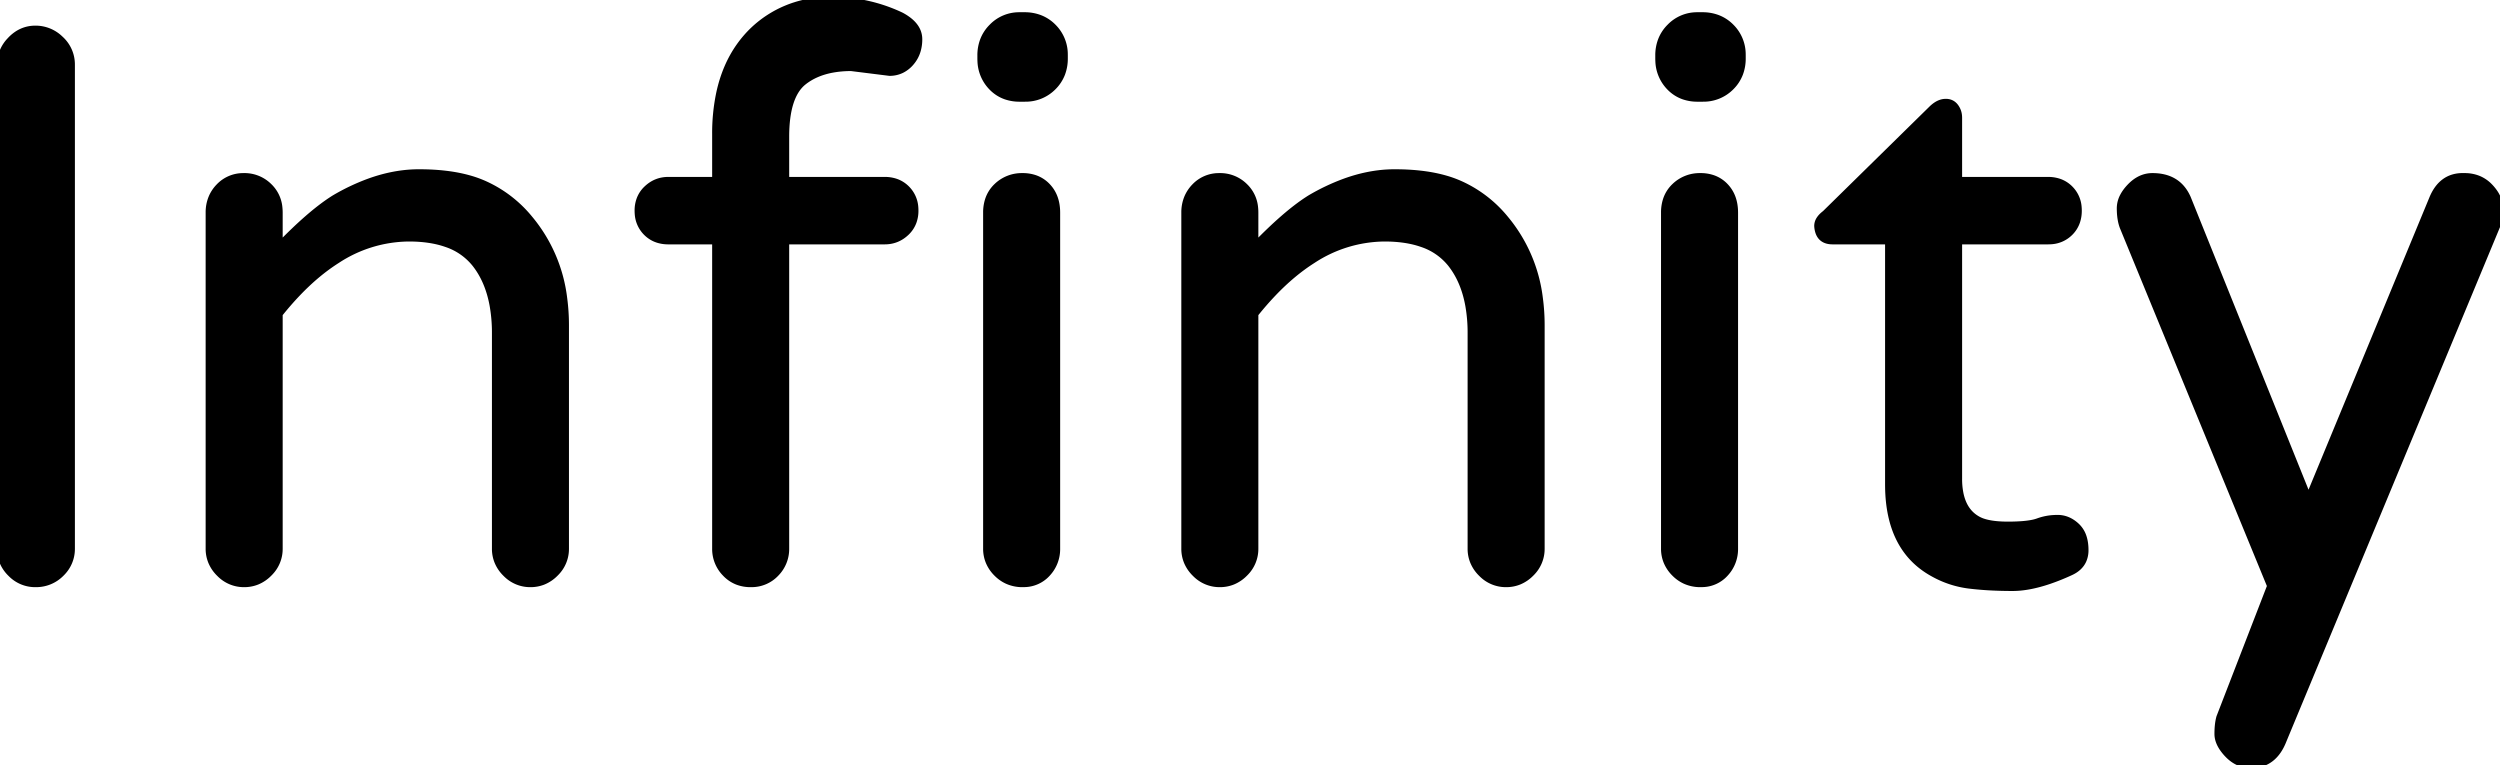 <svg width="382.471" height="117.041" viewBox="0 0 382.471 117.041" xmlns="http://www.w3.org/2000/svg"><g id="svgGroup" stroke-linecap="round" fill-rule="evenodd" font-size="9pt" stroke="#000" stroke-width="0.25mm" fill="none" style="stroke:#000;stroke-width:0.25mm;fill:none"><path d="M 42.774 48.047 L 42.774 83.936 A 5.196 5.196 0 0 1 41.212 87.694 A 6.64 6.64 0 0 1 41.162 87.744 A 5.509 5.509 0 0 1 39.345 88.978 A 5.221 5.221 0 0 1 37.354 89.356 A 5.196 5.196 0 0 1 33.596 87.794 A 6.64 6.64 0 0 1 33.545 87.744 A 5.509 5.509 0 0 1 32.312 85.927 A 5.221 5.221 0 0 1 31.934 83.936 L 31.934 32.52 A 5.899 5.899 0 0 1 32.33 30.328 A 5.443 5.443 0 0 1 33.472 28.565 A 5.111 5.111 0 0 1 37.199 26.955 A 6.704 6.704 0 0 1 37.354 26.953 A 5.332 5.332 0 0 1 41.162 28.491 A 5.131 5.131 0 0 1 42.734 31.765 A 7.06 7.06 0 0 1 42.774 32.52 L 42.774 37.5 Q 47.387 32.747 50.799 30.529 A 21.589 21.589 0 0 1 51.123 30.322 A 32.223 32.223 0 0 1 56.513 27.762 Q 59.967 26.52 63.276 26.384 A 19.771 19.771 0 0 1 64.087 26.367 Q 68.621 26.367 71.951 27.339 A 16.516 16.516 0 0 1 74.268 28.198 A 18.975 18.975 0 0 1 81.006 33.399 A 23.379 23.379 0 0 1 86.306 45.665 A 31.231 31.231 0 0 1 86.572 49.805 L 86.572 83.936 A 5.196 5.196 0 0 1 85.011 87.694 A 6.64 6.64 0 0 1 84.961 87.744 A 5.509 5.509 0 0 1 83.144 88.978 A 5.221 5.221 0 0 1 81.152 89.356 A 5.196 5.196 0 0 1 77.394 87.794 A 6.64 6.64 0 0 1 77.344 87.744 A 5.509 5.509 0 0 1 76.111 85.927 A 5.221 5.221 0 0 1 75.733 83.936 L 75.733 50.977 A 23.856 23.856 0 0 0 75.377 46.727 Q 74.687 42.919 72.656 40.357 A 9.431 9.431 0 0 0 68.272 37.328 Q 65.845 36.475 62.549 36.475 A 20.242 20.242 0 0 0 51.561 39.838 Q 48.48 41.792 45.527 44.882 A 46.995 46.995 0 0 0 42.774 48.047 Z M 192.041 48.047 L 192.041 83.936 A 5.196 5.196 0 0 1 190.48 87.694 A 6.64 6.64 0 0 1 190.43 87.744 A 5.509 5.509 0 0 1 188.612 88.978 A 5.221 5.221 0 0 1 186.621 89.356 A 5.196 5.196 0 0 1 182.863 87.794 A 6.64 6.64 0 0 1 182.813 87.744 A 5.509 5.509 0 0 1 181.579 85.927 A 5.221 5.221 0 0 1 181.201 83.936 L 181.201 32.52 A 5.899 5.899 0 0 1 181.598 30.328 A 5.443 5.443 0 0 1 182.739 28.565 A 5.111 5.111 0 0 1 186.466 26.955 A 6.704 6.704 0 0 1 186.621 26.953 A 5.332 5.332 0 0 1 190.43 28.491 A 5.131 5.131 0 0 1 192.002 31.765 A 7.06 7.06 0 0 1 192.041 32.52 L 192.041 37.5 Q 196.654 32.747 200.067 30.529 A 21.589 21.589 0 0 1 200.391 30.322 A 32.223 32.223 0 0 1 205.781 27.762 Q 209.234 26.52 212.544 26.384 A 19.771 19.771 0 0 1 213.355 26.367 Q 217.889 26.367 221.218 27.339 A 16.516 16.516 0 0 1 223.535 28.198 A 18.975 18.975 0 0 1 230.274 33.399 A 23.379 23.379 0 0 1 235.574 45.665 A 31.231 31.231 0 0 1 235.84 49.805 L 235.84 83.936 A 5.196 5.196 0 0 1 234.279 87.694 A 6.64 6.64 0 0 1 234.229 87.744 A 5.509 5.509 0 0 1 232.411 88.978 A 5.221 5.221 0 0 1 230.42 89.356 A 5.196 5.196 0 0 1 226.662 87.794 A 6.64 6.64 0 0 1 226.611 87.744 A 5.509 5.509 0 0 1 225.378 85.927 A 5.221 5.221 0 0 1 225 83.936 L 225 50.977 A 23.856 23.856 0 0 0 224.645 46.727 Q 223.955 42.919 221.924 40.357 A 9.431 9.431 0 0 0 217.539 37.328 Q 215.112 36.475 211.817 36.475 A 20.242 20.242 0 0 0 200.829 39.838 Q 197.747 41.792 194.795 44.882 A 46.995 46.995 0 0 0 192.041 48.047 Z M 382.031 34.571 L 349.365 113.233 Q 347.925 116.976 344.504 117.04 A 6.395 6.395 0 0 1 344.385 117.041 Q 342.334 117.041 340.796 115.43 A 7.437 7.437 0 0 1 340.002 114.455 Q 339.258 113.35 339.258 112.28 Q 339.258 111.138 339.42 110.278 A 6.248 6.248 0 0 1 339.551 109.717 L 347.315 89.649 L 324.756 34.717 A 6.351 6.351 0 0 1 324.456 33.593 Q 324.356 33.029 324.328 32.381 A 12.012 12.012 0 0 1 324.317 31.861 A 3.977 3.977 0 0 1 324.8 29.995 Q 325.179 29.273 325.855 28.565 Q 327.393 26.953 329.297 26.953 Q 333.122 26.953 334.618 30.105 A 7.238 7.238 0 0 1 334.717 30.322 L 353.174 76.172 L 372.07 30.469 Q 373.479 26.948 376.784 26.948 A 6.423 6.423 0 0 1 377.051 26.953 A 5.589 5.589 0 0 1 379.071 27.307 A 5.067 5.067 0 0 1 380.933 28.565 A 6.609 6.609 0 0 1 381.808 29.69 Q 382.325 30.541 382.439 31.43 A 3.974 3.974 0 0 1 382.471 31.934 Q 382.471 33.492 382.125 34.36 A 2.724 2.724 0 0 1 382.031 34.571 Z M 136.084 11.133 L 130.225 10.401 A 15.774 15.774 0 0 0 127.258 10.663 Q 124.731 11.147 122.974 12.525 Q 120.264 14.649 120.264 20.947 L 120.264 27.539 L 135.352 27.539 A 5.211 5.211 0 0 1 136.992 27.787 A 4.337 4.337 0 0 1 138.721 28.858 A 4.448 4.448 0 0 1 140.019 31.726 A 5.979 5.979 0 0 1 140.039 32.227 A 4.932 4.932 0 0 1 139.758 33.921 A 4.312 4.312 0 0 1 138.648 35.596 Q 137.256 36.914 135.352 36.914 L 120.264 36.914 L 120.264 83.936 A 5.332 5.332 0 0 1 118.726 87.744 A 5.111 5.111 0 0 1 114.999 89.354 A 6.704 6.704 0 0 1 114.844 89.356 A 5.589 5.589 0 0 1 112.824 89.002 A 5.067 5.067 0 0 1 110.962 87.744 A 5.332 5.332 0 0 1 109.424 83.936 L 109.424 36.914 L 102.246 36.914 A 5.211 5.211 0 0 1 100.606 36.666 A 4.337 4.337 0 0 1 98.877 35.596 A 4.448 4.448 0 0 1 97.579 32.728 A 5.979 5.979 0 0 1 97.559 32.227 A 4.932 4.932 0 0 1 97.84 30.532 A 4.312 4.312 0 0 1 98.95 28.858 Q 100.342 27.539 102.246 27.539 L 109.424 27.539 L 109.424 20.508 A 29.588 29.588 0 0 1 110.055 14.203 Q 110.953 10.086 113.13 7.023 A 17.002 17.002 0 0 1 115.283 4.541 A 16.608 16.608 0 0 1 126.079 0.034 A 21.777 21.777 0 0 1 127.295 0 A 24.469 24.469 0 0 1 137.842 2.344 A 7.836 7.836 0 0 1 139.092 3.148 Q 139.727 3.656 140.099 4.233 A 3.21 3.21 0 0 1 140.625 6.006 A 6.041 6.041 0 0 1 140.373 7.788 A 4.953 4.953 0 0 1 139.307 9.668 A 4.477 4.477 0 0 1 137.917 10.732 A 4.181 4.181 0 0 1 136.084 11.133 Z M 288.867 74.121 L 288.867 36.914 L 280.371 36.914 Q 278.62 36.914 278.171 35.425 A 3.788 3.788 0 0 1 278.027 34.571 A 1.882 1.882 0 0 1 278.358 33.522 Q 278.549 33.232 278.85 32.955 A 4.544 4.544 0 0 1 279.199 32.666 L 295.459 16.699 Q 296.174 15.984 296.889 15.732 A 2.369 2.369 0 0 1 297.51 15.601 Q 298.535 15.528 299.121 16.26 A 2.667 2.667 0 0 1 299.698 17.766 A 3.408 3.408 0 0 1 299.707 18.018 L 299.707 27.539 L 313.33 27.539 A 5.211 5.211 0 0 1 314.971 27.787 A 4.337 4.337 0 0 1 316.699 28.858 A 4.448 4.448 0 0 1 317.997 31.726 A 5.979 5.979 0 0 1 318.018 32.227 A 5.211 5.211 0 0 1 317.77 33.867 A 4.337 4.337 0 0 1 316.699 35.596 A 4.448 4.448 0 0 1 313.831 36.894 A 5.979 5.979 0 0 1 313.33 36.914 L 299.707 36.914 L 299.707 73.242 A 11.467 11.467 0 0 0 299.904 75.448 Q 300.446 78.211 302.49 79.395 A 4.78 4.78 0 0 0 303.578 79.858 Q 304.654 80.181 306.232 80.253 A 20.803 20.803 0 0 0 307.178 80.274 A 32.459 32.459 0 0 0 308.675 80.242 Q 310.111 80.175 311.053 79.97 A 5.584 5.584 0 0 0 311.792 79.761 A 8.439 8.439 0 0 1 314.291 79.261 A 9.815 9.815 0 0 1 314.795 79.248 Q 316.406 79.248 317.725 80.493 A 3.962 3.962 0 0 1 318.791 82.265 Q 319.043 83.098 319.043 84.155 A 3.835 3.835 0 0 1 318.741 85.711 Q 318.202 86.94 316.699 87.598 A 33.984 33.984 0 0 1 313.493 88.884 Q 310.371 89.942 307.91 89.942 A 63.836 63.836 0 0 1 304.413 89.85 A 47.923 47.923 0 0 1 301.245 89.575 A 15.014 15.014 0 0 1 295.808 87.794 A 17.202 17.202 0 0 1 295.459 87.598 Q 288.99 83.86 288.87 74.479 A 27.883 27.883 0 0 1 288.867 74.121 Z M 10.986 9.961 L 10.986 83.936 A 5.196 5.196 0 0 1 9.425 87.694 A 6.64 6.64 0 0 1 9.375 87.744 A 5.367 5.367 0 0 1 5.493 89.355 A 6.772 6.772 0 0 1 5.42 89.356 A 5.196 5.196 0 0 1 1.662 87.794 A 6.64 6.64 0 0 1 1.611 87.744 A 5.509 5.509 0 0 1 0.378 85.927 A 5.221 5.221 0 0 1 0 83.936 L 0 9.961 A 5.422 5.422 0 0 1 1.506 6.192 A 7.044 7.044 0 0 1 1.611 6.079 Q 3.223 4.395 5.42 4.395 A 5.422 5.422 0 0 1 9.189 5.901 A 7.044 7.044 0 0 1 9.302 6.006 A 5.246 5.246 0 0 1 10.985 9.815 A 6.428 6.428 0 0 1 10.986 9.961 Z M 161.719 32.52 L 161.719 83.936 A 5.475 5.475 0 0 1 160.254 87.744 A 4.846 4.846 0 0 1 156.753 89.349 A 6.573 6.573 0 0 1 156.445 89.356 A 5.616 5.616 0 0 1 154.116 88.881 A 5.456 5.456 0 0 1 152.49 87.744 A 5.509 5.509 0 0 1 151.257 85.927 A 5.221 5.221 0 0 1 150.879 83.936 L 150.879 32.52 A 6.254 6.254 0 0 1 151.145 30.654 A 4.998 4.998 0 0 1 152.49 28.491 A 5.498 5.498 0 0 1 156.372 26.954 A 7.089 7.089 0 0 1 156.445 26.953 A 5.809 5.809 0 0 1 158.251 27.222 A 4.765 4.765 0 0 1 160.254 28.491 Q 161.719 30.029 161.719 32.52 Z M 265.43 32.52 L 265.43 83.936 A 5.475 5.475 0 0 1 263.965 87.744 A 4.846 4.846 0 0 1 260.464 89.349 A 6.573 6.573 0 0 1 260.156 89.356 A 5.616 5.616 0 0 1 257.827 88.881 A 5.456 5.456 0 0 1 256.201 87.744 A 5.509 5.509 0 0 1 254.968 85.927 A 5.221 5.221 0 0 1 254.59 83.936 L 254.59 32.52 A 6.254 6.254 0 0 1 254.856 30.654 A 4.998 4.998 0 0 1 256.201 28.491 A 5.498 5.498 0 0 1 260.083 26.954 A 7.089 7.089 0 0 1 260.156 26.953 A 5.809 5.809 0 0 1 261.962 27.222 A 4.765 4.765 0 0 1 263.965 28.491 Q 265.43 30.029 265.43 32.52 Z M 162.891 8.496 L 162.891 8.936 A 6.497 6.497 0 0 1 162.492 11.249 A 5.839 5.839 0 0 1 161.133 13.33 A 5.93 5.93 0 0 1 156.907 15.086 A 7.785 7.785 0 0 1 156.738 15.088 L 156.006 15.088 A 6.453 6.453 0 0 1 153.881 14.752 A 5.505 5.505 0 0 1 151.685 13.33 A 6.005 6.005 0 0 1 150.013 9.382 A 7.915 7.915 0 0 1 150 8.936 L 150 8.496 A 6.497 6.497 0 0 1 150.399 6.183 A 5.839 5.839 0 0 1 151.758 4.102 A 5.78 5.78 0 0 1 155.928 2.344 A 7.007 7.007 0 0 1 156.006 2.344 L 156.738 2.344 A 6.497 6.497 0 0 1 159.052 2.743 A 5.839 5.839 0 0 1 161.133 4.102 A 5.93 5.93 0 0 1 162.889 8.327 A 7.785 7.785 0 0 1 162.891 8.496 Z M 266.602 8.496 L 266.602 8.936 A 6.497 6.497 0 0 1 266.202 11.249 A 5.839 5.839 0 0 1 264.844 13.33 A 5.93 5.93 0 0 1 260.618 15.086 A 7.785 7.785 0 0 1 260.449 15.088 L 259.717 15.088 A 6.453 6.453 0 0 1 257.592 14.752 A 5.505 5.505 0 0 1 255.396 13.33 A 6.005 6.005 0 0 1 253.724 9.382 A 7.915 7.915 0 0 1 253.711 8.936 L 253.711 8.496 A 6.497 6.497 0 0 1 254.11 6.183 A 5.839 5.839 0 0 1 255.469 4.102 A 5.78 5.78 0 0 1 259.639 2.344 A 7.007 7.007 0 0 1 259.717 2.344 L 260.449 2.344 A 6.497 6.497 0 0 1 262.763 2.743 A 5.839 5.839 0 0 1 264.844 4.102 A 5.93 5.93 0 0 1 266.6 8.327 A 7.785 7.785 0 0 1 266.602 8.496 Z" vector-effect="non-scaling-stroke" fill="currentColor"/></g></svg>